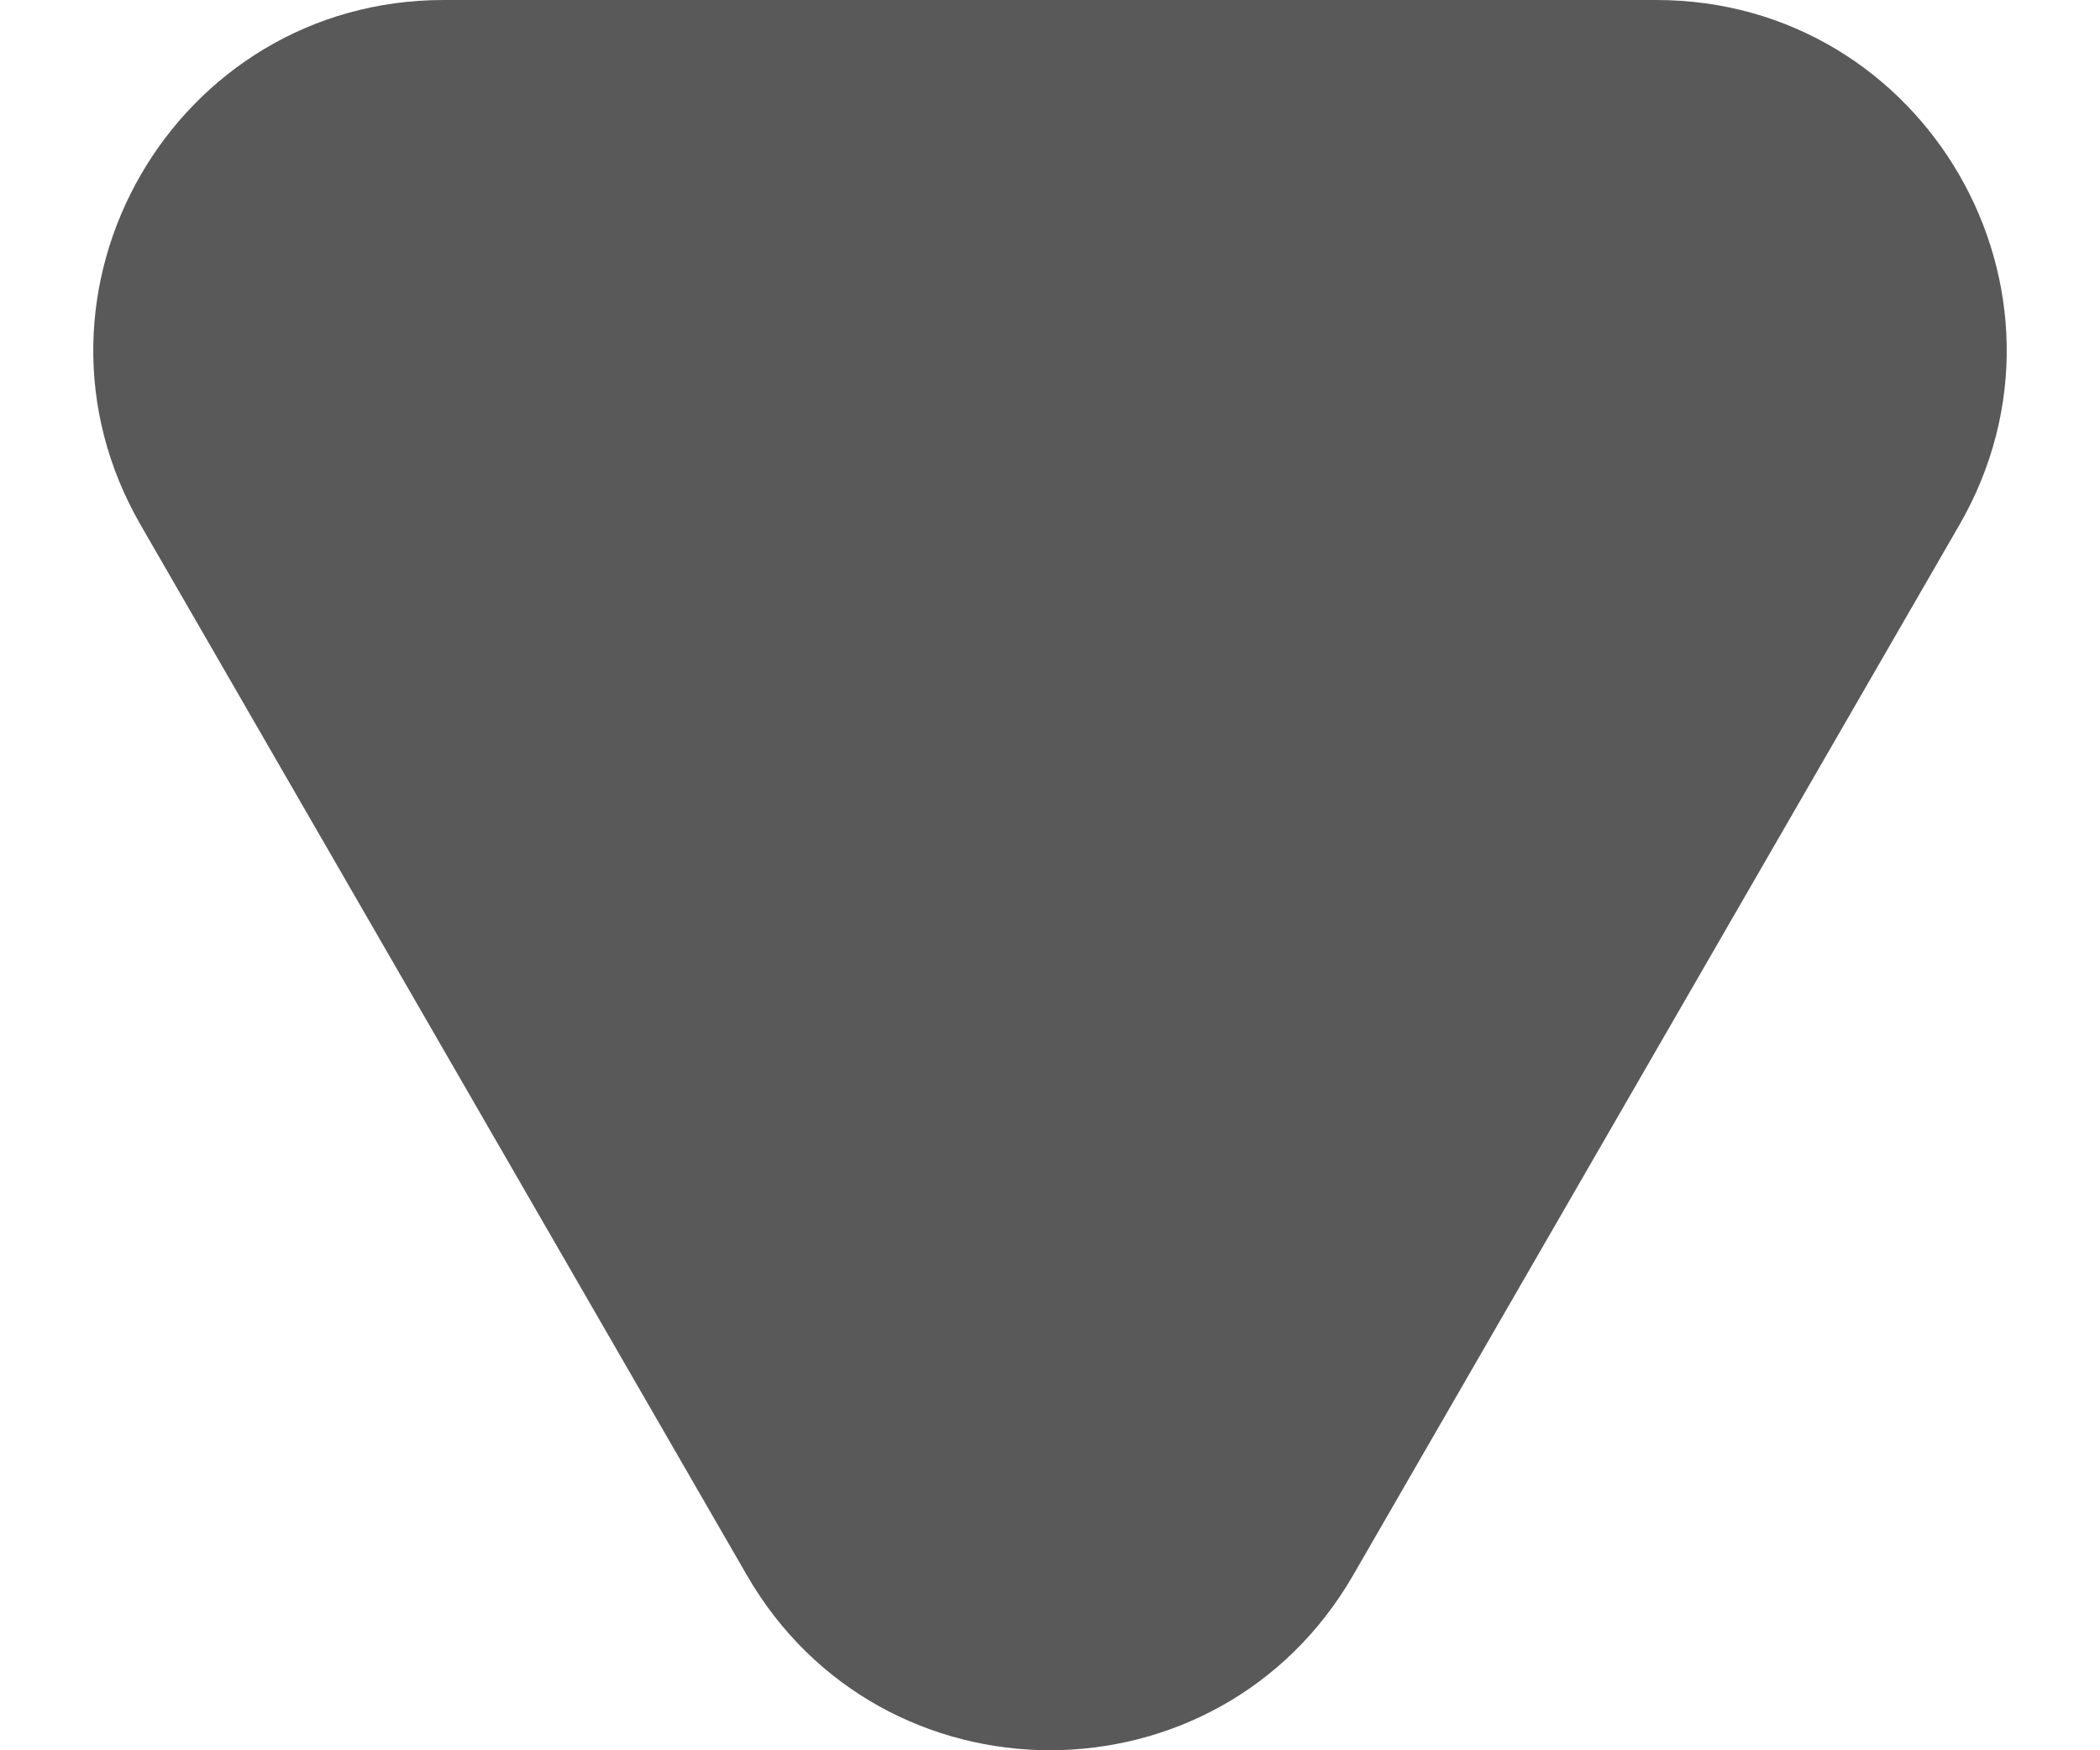 <svg width="12" height="10" viewBox="0 0 12 10" fill="none" xmlns="http://www.w3.org/2000/svg">
<path d="M7.732 9C6.962 10.333 5.038 10.333 4.268 9L0.804 3C0.034 1.667 0.996 -1.83146e-07 2.536 -4.85495e-08L9.464 5.57134e-07C11.004 6.9173e-07 11.966 1.667 11.196 3L7.732 9Z" fill="#595959"/>
</svg>
